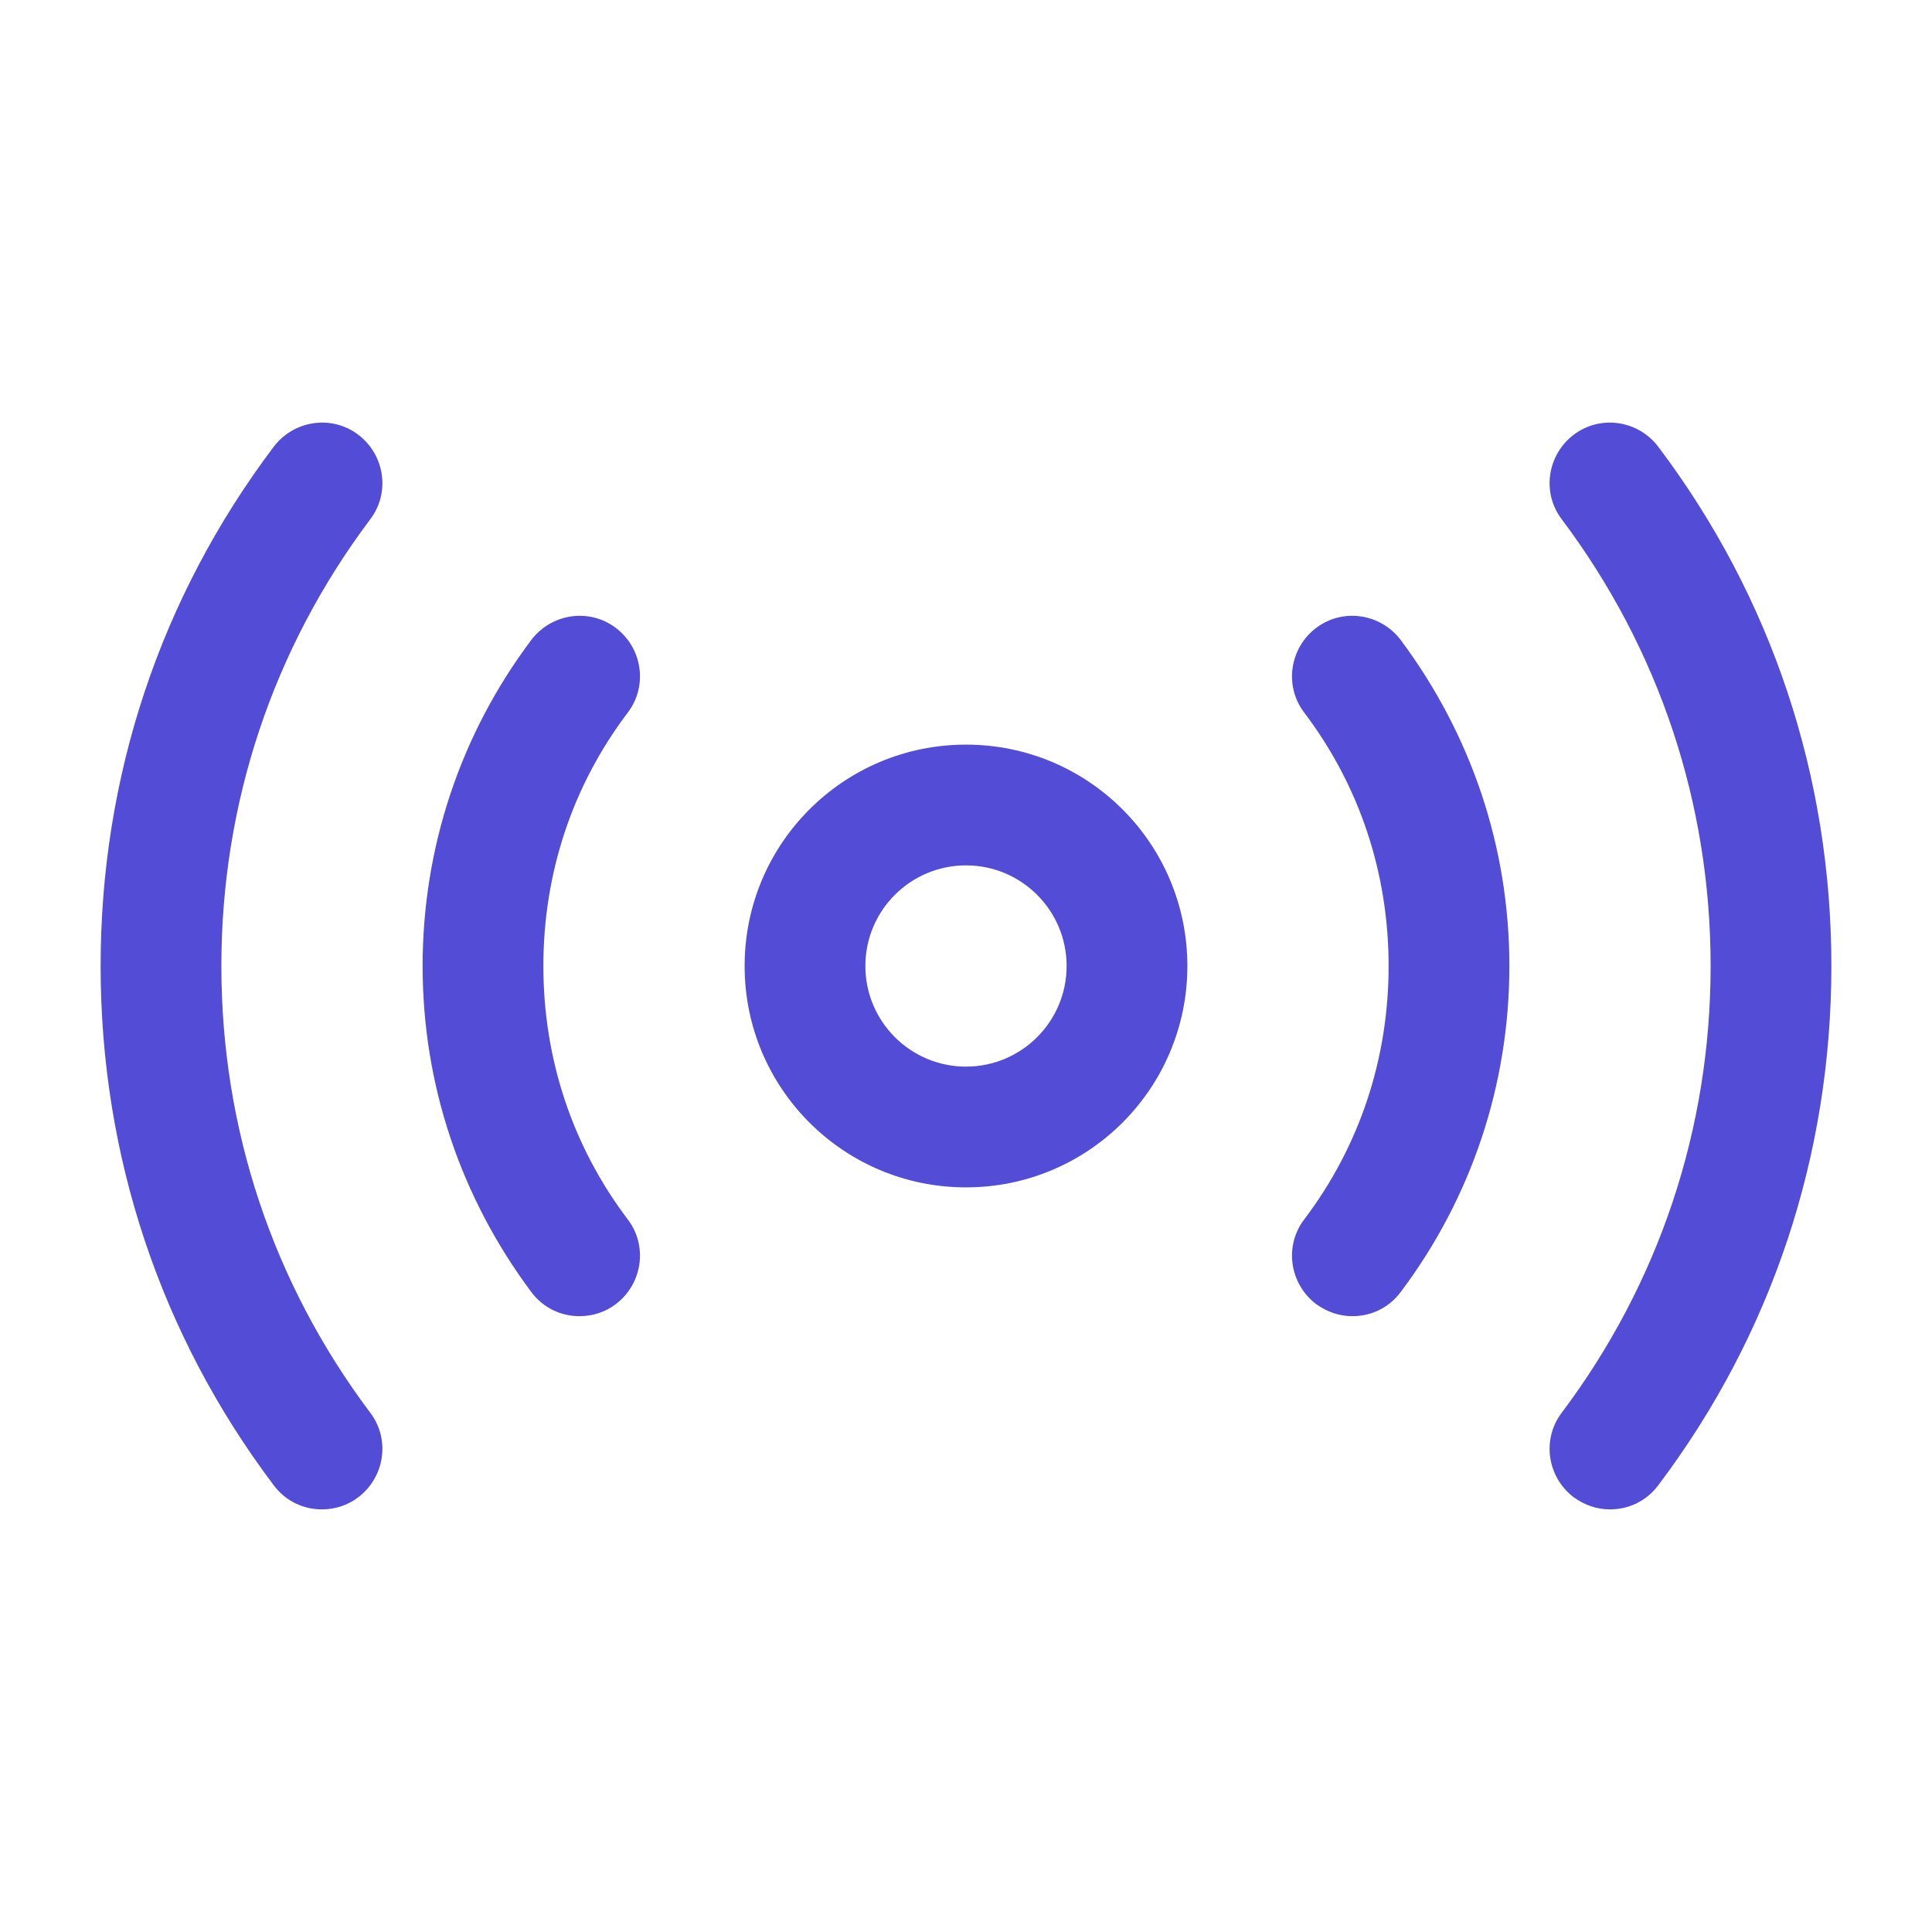 <svg width="24" height="24" viewBox="0 0 24 24" fill="none" xmlns="http://www.w3.org/2000/svg">
    <path d="M12 14.75C10.48 14.75 9.25 13.52 9.25 12C9.25 10.48 10.48 9.25 12 9.25C13.52 9.25 14.75 10.48 14.75 12C14.75 13.52 13.52 14.75 12 14.75ZM12 10.75C11.31 10.75 10.75 11.31 10.75 12C10.75 12.69 11.31 13.25 12 13.25C12.69 13.25 13.25 12.69 13.25 12C13.25 11.31 12.69 10.75 12 10.75Z" fill="#524CD6"/>
    <path d="M20 18.75C19.84 18.75 19.69 18.7 19.55 18.6C19.22 18.35 19.15 17.88 19.4 17.55C20.61 15.94 21.25 14.02 21.25 12C21.25 9.98 20.61 8.06 19.4 6.45C19.15 6.12 19.22 5.65 19.55 5.4C19.88 5.15 20.35 5.22 20.6 5.55C22.01 7.42 22.75 9.65 22.75 12C22.75 14.35 22.01 16.58 20.6 18.45C20.45 18.65 20.23 18.75 20 18.75Z" fill="#524CD6"/>
    <path d="M4 18.75C3.77 18.75 3.55 18.65 3.4 18.45C1.99 16.58 1.25 14.35 1.25 12C1.25 9.65 1.99 7.42 3.4 5.55C3.65 5.22 4.12 5.15 4.45 5.4C4.78 5.65 4.85 6.12 4.6 6.45C3.39 8.06 2.75 9.98 2.75 12C2.75 14.02 3.39 15.94 4.6 17.55C4.85 17.88 4.78 18.35 4.45 18.6C4.32 18.7 4.16 18.75 4 18.75Z" fill="#524CD6"/>
    <path d="M16.8 16.35C16.64 16.35 16.49 16.3 16.35 16.2C16.02 15.95 15.95 15.48 16.2 15.15C16.89 14.24 17.25 13.15 17.25 12C17.25 10.85 16.89 9.76 16.2 8.85C15.95 8.52 16.02 8.05 16.35 7.8C16.68 7.55 17.15 7.62 17.4 7.95C18.28 9.13 18.75 10.53 18.75 12C18.75 13.47 18.28 14.88 17.4 16.05C17.25 16.25 17.03 16.35 16.8 16.35Z" fill="#524CD6"/>
    <path d="M7.2 16.35C6.97 16.35 6.75 16.25 6.6 16.05C5.72 14.87 5.25 13.47 5.25 12C5.25 10.53 5.72 9.12 6.6 7.95C6.85 7.62 7.32 7.55 7.65 7.8C7.98 8.05 8.05 8.52 7.8 8.85C7.11 9.76 6.75 10.85 6.75 12C6.75 13.15 7.11 14.24 7.8 15.15C8.05 15.48 7.98 15.95 7.65 16.2C7.52 16.3 7.36 16.35 7.2 16.35Z" fill="#524CD6"/>
</svg>
